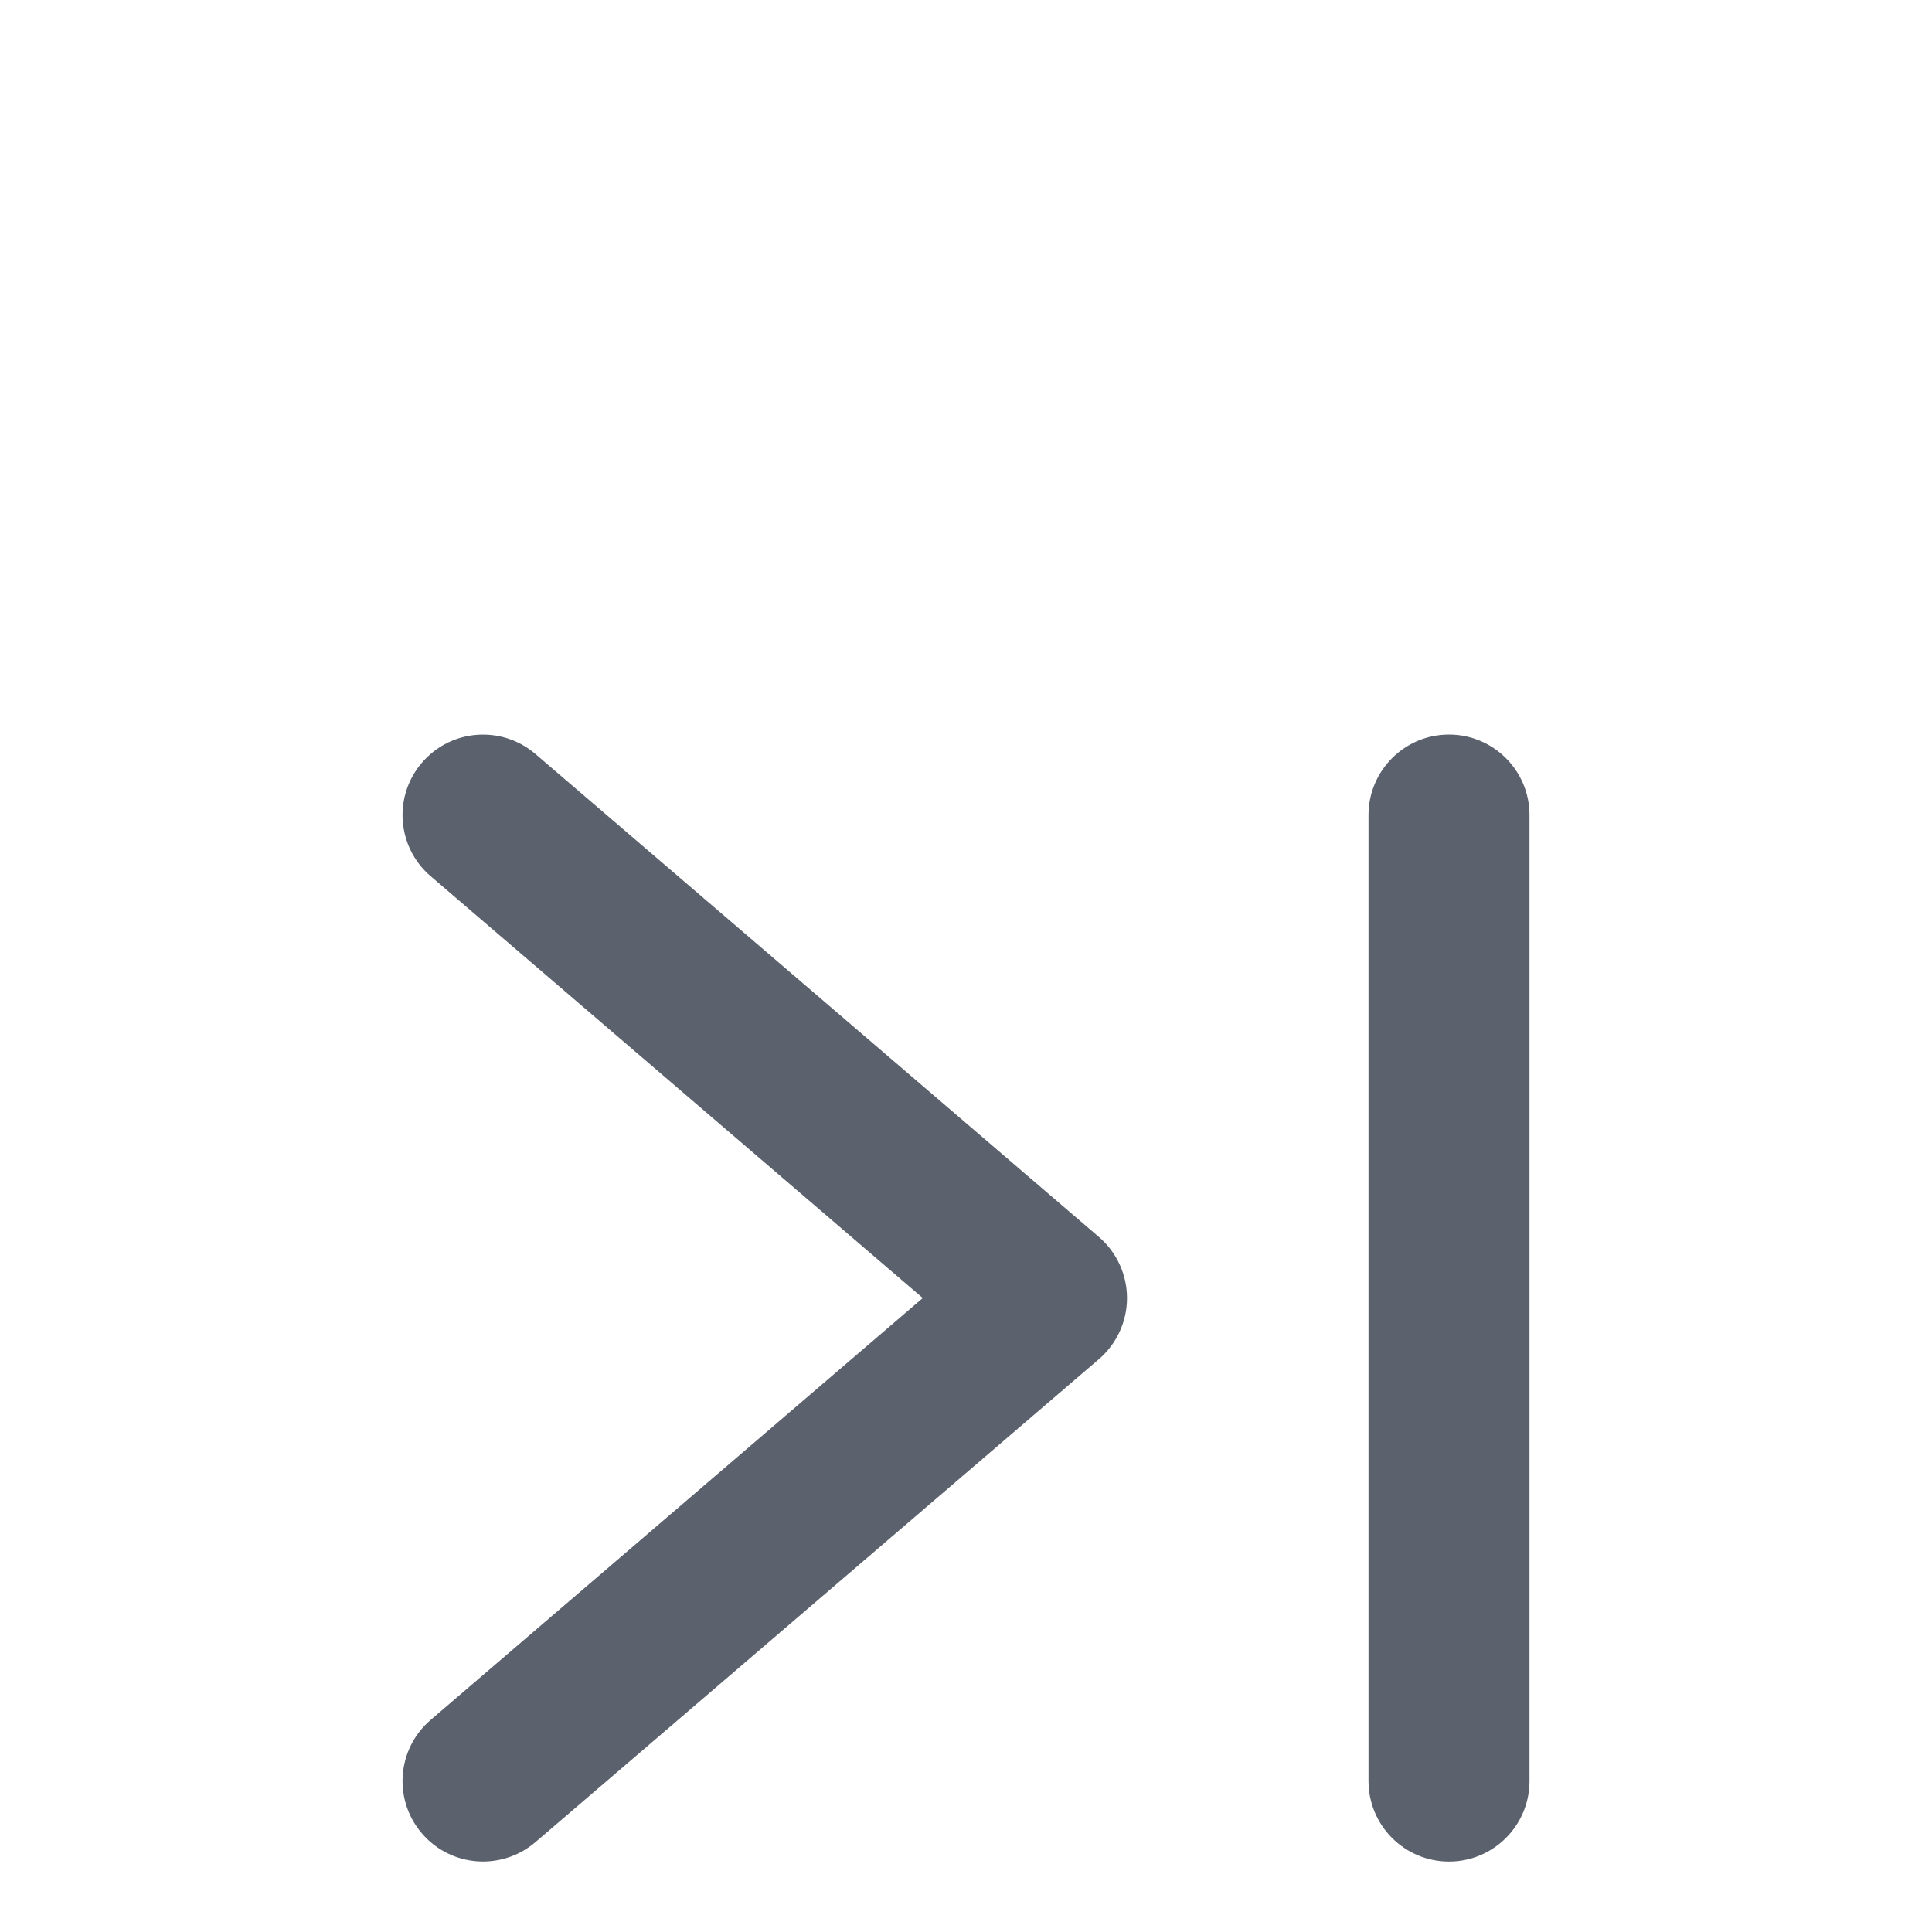 <svg width="24" height="24" viewBox="0 0 24 24" fill="none" xmlns="http://www.w3.org/2000/svg">
<g filter="url(#filter0_dd_540_8059)">
<path d="M5.241 5.475C5.6 5.055 6.231 5.007 6.651 5.366L13.651 11.366C13.872 11.556 14 11.833 14 12.125C14 12.417 13.872 12.694 13.651 12.884L6.651 18.884C6.231 19.243 5.6 19.195 5.241 18.775C4.882 18.356 4.93 17.726 5.349 17.366L11.463 12.125L5.349 6.884C4.93 6.524 4.882 5.894 5.241 5.475ZM18 5.125C18.552 5.125 19 5.573 19 6.125V18.125C19 18.677 18.552 19.125 18 19.125C17.448 19.125 17 18.677 17 18.125V6.125C17 5.573 17.448 5.125 18 5.125Z" fill="#5B616D"/>
</g>
<defs>
<filter id="filter0_dd_540_8059" x="-1.5" y="0" width="27" height="28.5" filterUnits="userSpaceOnUse" color-interpolation-filters="sRGB">
<feFlood flood-opacity="0" result="BackgroundImageFix"/>
<feColorMatrix in="SourceAlpha" type="matrix" values="0 0 0 0 0 0 0 0 0 0 0 0 0 0 0 0 0 0 127 0" result="hardAlpha"/>
<feMorphology radius="1.5" operator="erode" in="SourceAlpha" result="effect1_dropShadow_540_8059"/>
<feOffset dy="3"/>
<feGaussianBlur stdDeviation="1.5"/>
<feComposite in2="hardAlpha" operator="out"/>
<feColorMatrix type="matrix" values="0 0 0 0 0 0 0 0 0 0 0 0 0 0 0 0 0 0 0.04 0"/>
<feBlend mode="normal" in2="BackgroundImageFix" result="effect1_dropShadow_540_8059"/>
<feColorMatrix in="SourceAlpha" type="matrix" values="0 0 0 0 0 0 0 0 0 0 0 0 0 0 0 0 0 0 127 0" result="hardAlpha"/>
<feMorphology radius="0.5" operator="erode" in="SourceAlpha" result="effect2_dropShadow_540_8059"/>
<feOffset dy="1"/>
<feGaussianBlur stdDeviation="0.5"/>
<feComposite in2="hardAlpha" operator="out"/>
<feColorMatrix type="matrix" values="0 0 0 0 0 0 0 0 0 0 0 0 0 0 0 0 0 0 0.04 0"/>
<feBlend mode="normal" in2="effect1_dropShadow_540_8059" result="effect2_dropShadow_540_8059"/>
<feBlend mode="normal" in="SourceGraphic" in2="effect2_dropShadow_540_8059" result="shape"/>
</filter>
</defs>
</svg>
